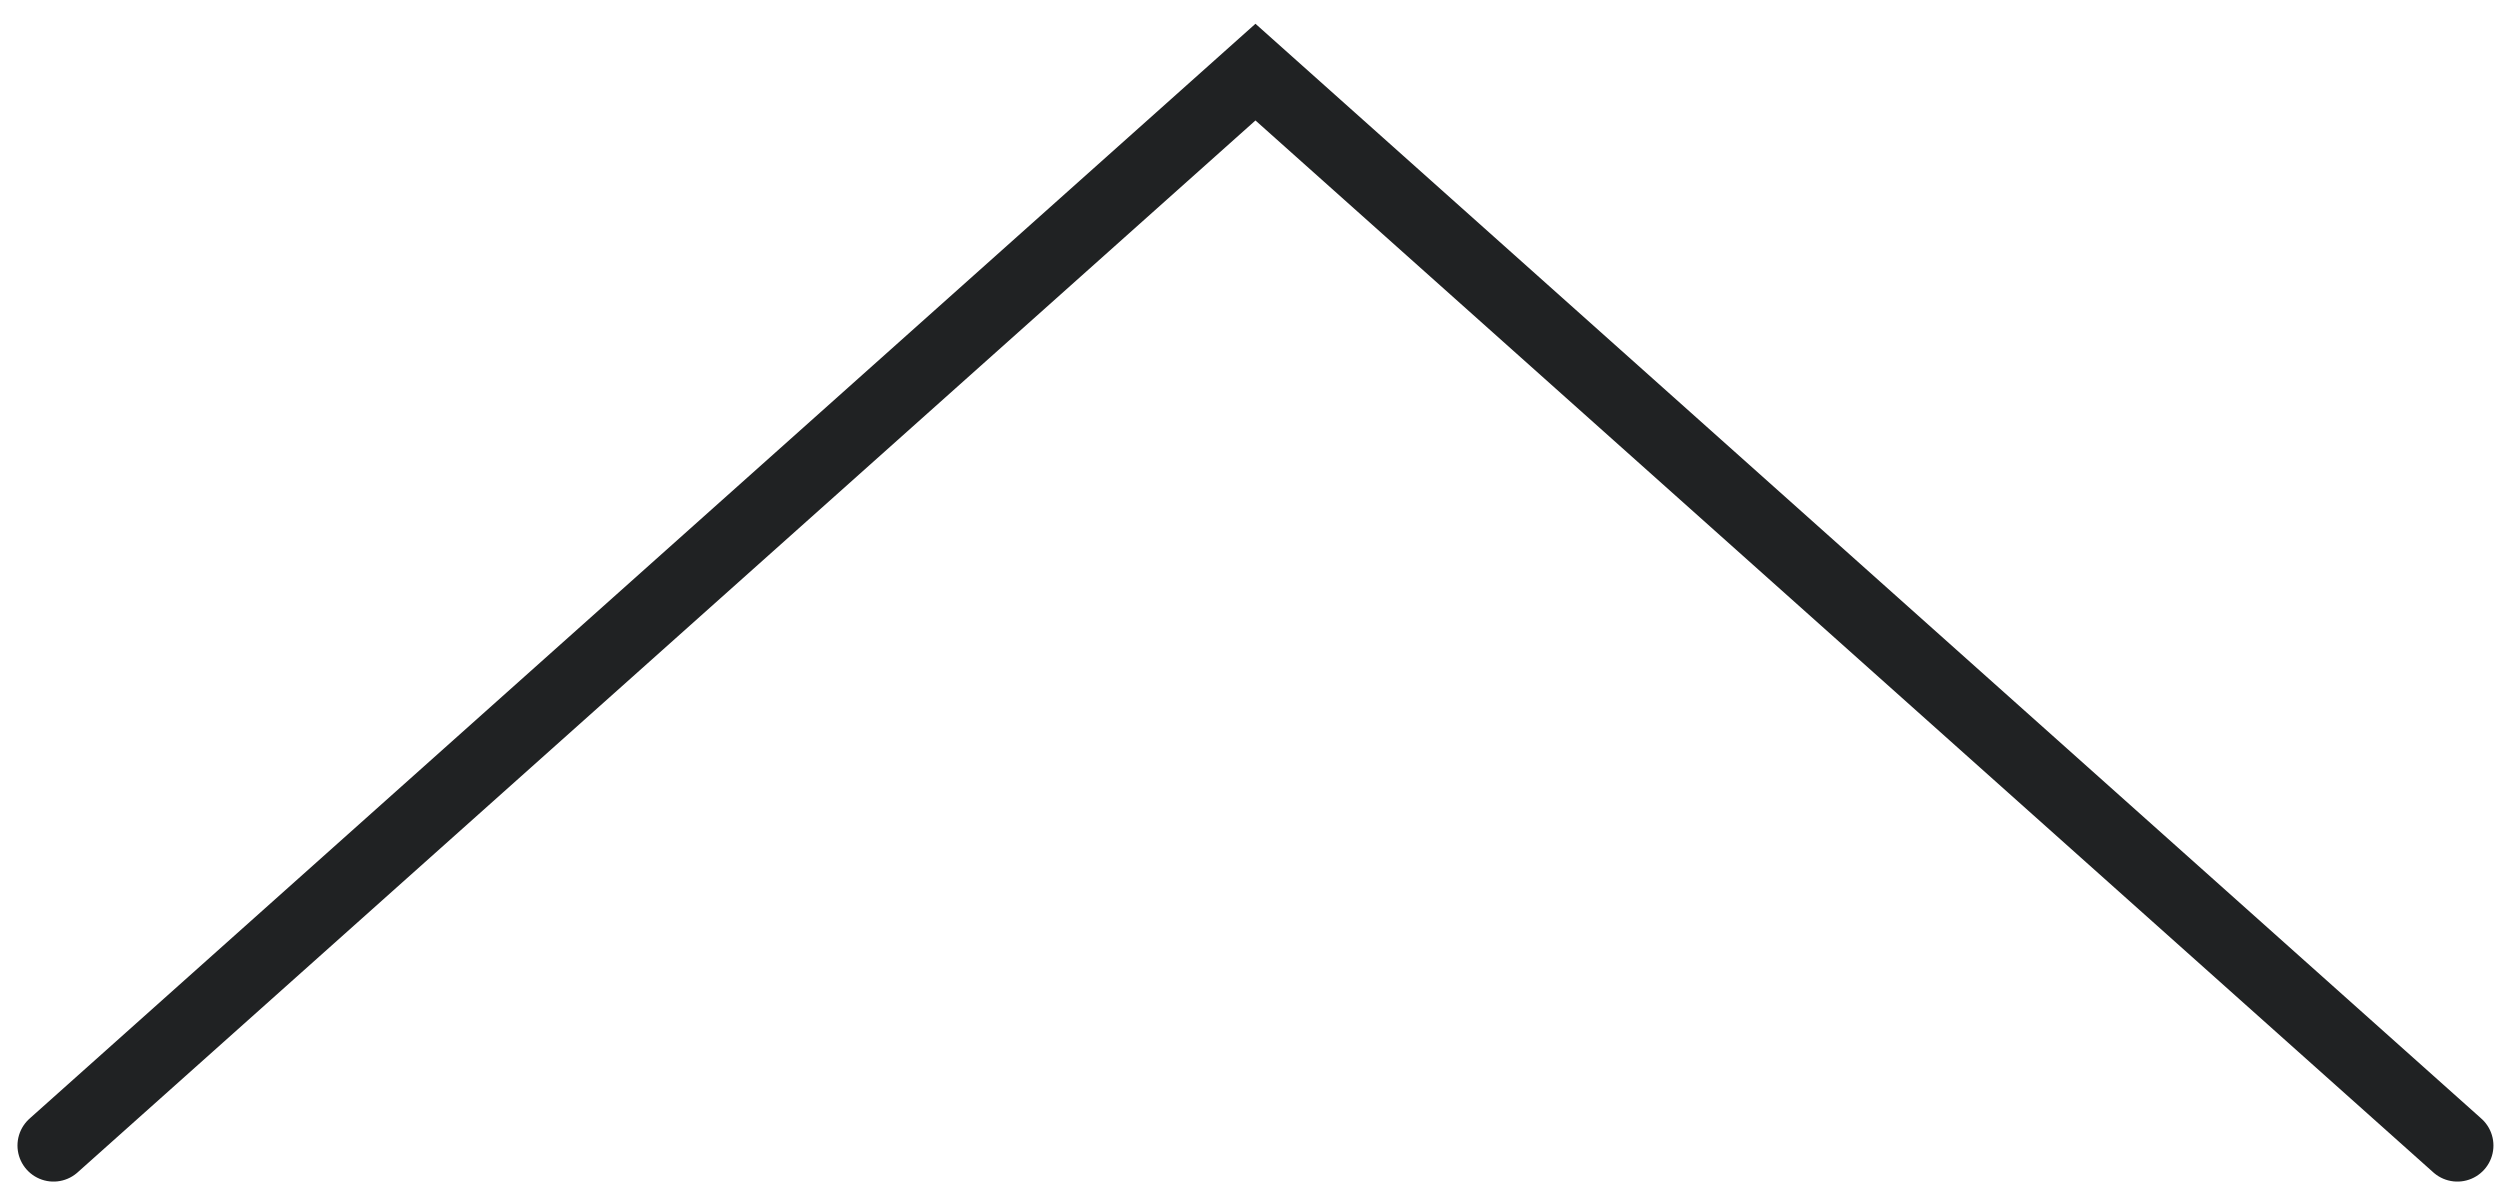 <svg width="104" height="50" viewBox="0 0 104 50" fill="none" xmlns="http://www.w3.org/2000/svg">
<path d="M102.227 47.654L52.227 3L2.227 47.654" stroke="#202223" stroke-width="3" stroke-linecap="round"/>
</svg>

